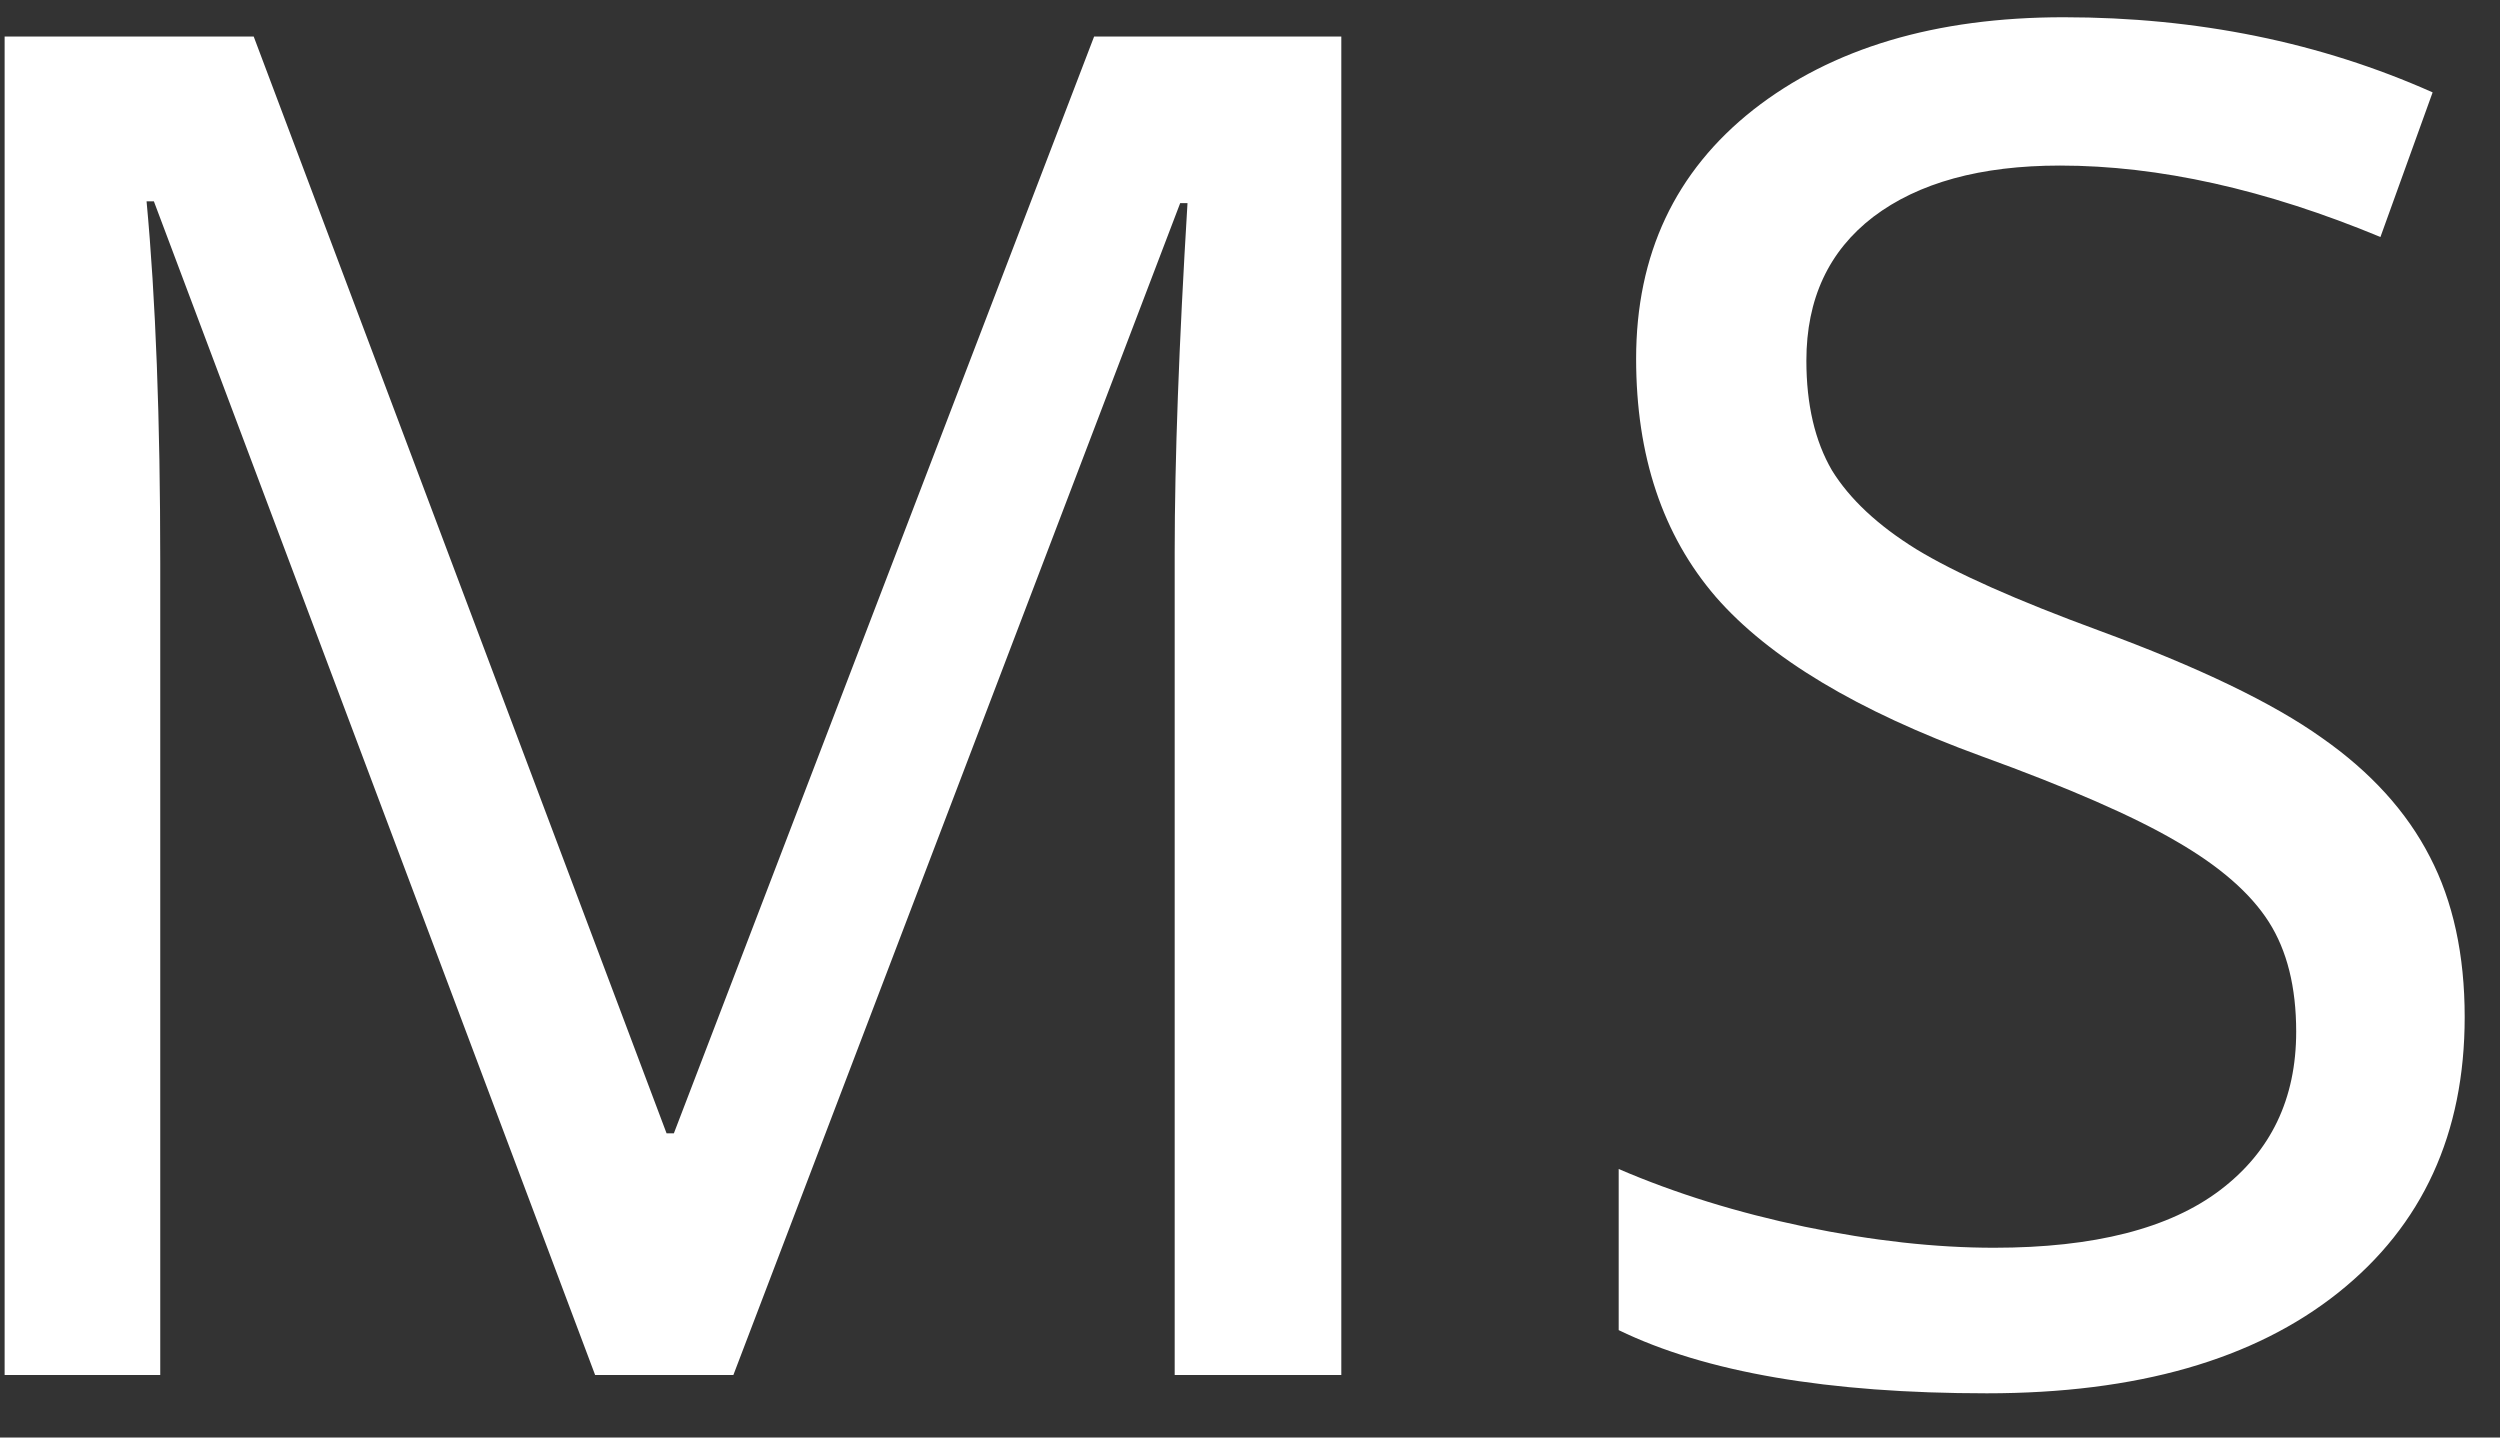 <svg width="40" height="23" viewBox="0 0 40 23" fill="none" xmlns="http://www.w3.org/2000/svg">
<rect x="0" y="0" width="40" height="23" fill="#333333" stroke="none"/>
<path d="M9.522 22L2.462 3.221H2.345C2.491 4.783 2.564 6.712 2.564 9.007V22H0.074V0.584H4.059L10.665 18.133H10.782L17.506 0.584H21.461V22H18.795V8.831C18.795 7.366 18.863 5.506 19 3.25H18.883L11.734 22H9.522ZM39.435 16.273C39.435 18.138 38.761 19.607 37.413 20.682C36.065 21.756 34.19 22.293 31.788 22.293C29.249 22.293 27.286 21.956 25.899 21.282V18.704C26.808 19.095 27.799 19.402 28.873 19.627C29.957 19.852 30.968 19.964 31.905 19.964C33.507 19.964 34.713 19.656 35.523 19.041C36.334 18.426 36.739 17.581 36.739 16.507C36.739 15.794 36.593 15.208 36.3 14.749C36.007 14.29 35.514 13.86 34.82 13.46C34.137 13.06 33.097 12.605 31.7 12.098C29.718 11.375 28.302 10.525 27.452 9.549C26.602 8.562 26.178 7.293 26.178 5.74C26.178 4.07 26.803 2.742 28.053 1.756C29.312 0.77 30.968 0.276 33.019 0.276C35.157 0.276 37.125 0.677 38.922 1.478L38.087 3.792C36.251 3.03 34.542 2.649 32.96 2.649C31.69 2.649 30.694 2.923 29.972 3.47C29.259 4.017 28.902 4.783 28.902 5.77C28.902 6.473 29.039 7.059 29.312 7.527C29.596 7.986 30.045 8.406 30.66 8.787C31.285 9.168 32.262 9.603 33.59 10.091C35.182 10.677 36.368 11.248 37.149 11.805C37.931 12.352 38.507 12.986 38.878 13.709C39.249 14.422 39.435 15.276 39.435 16.273Z" fill="white"/>
</svg>
